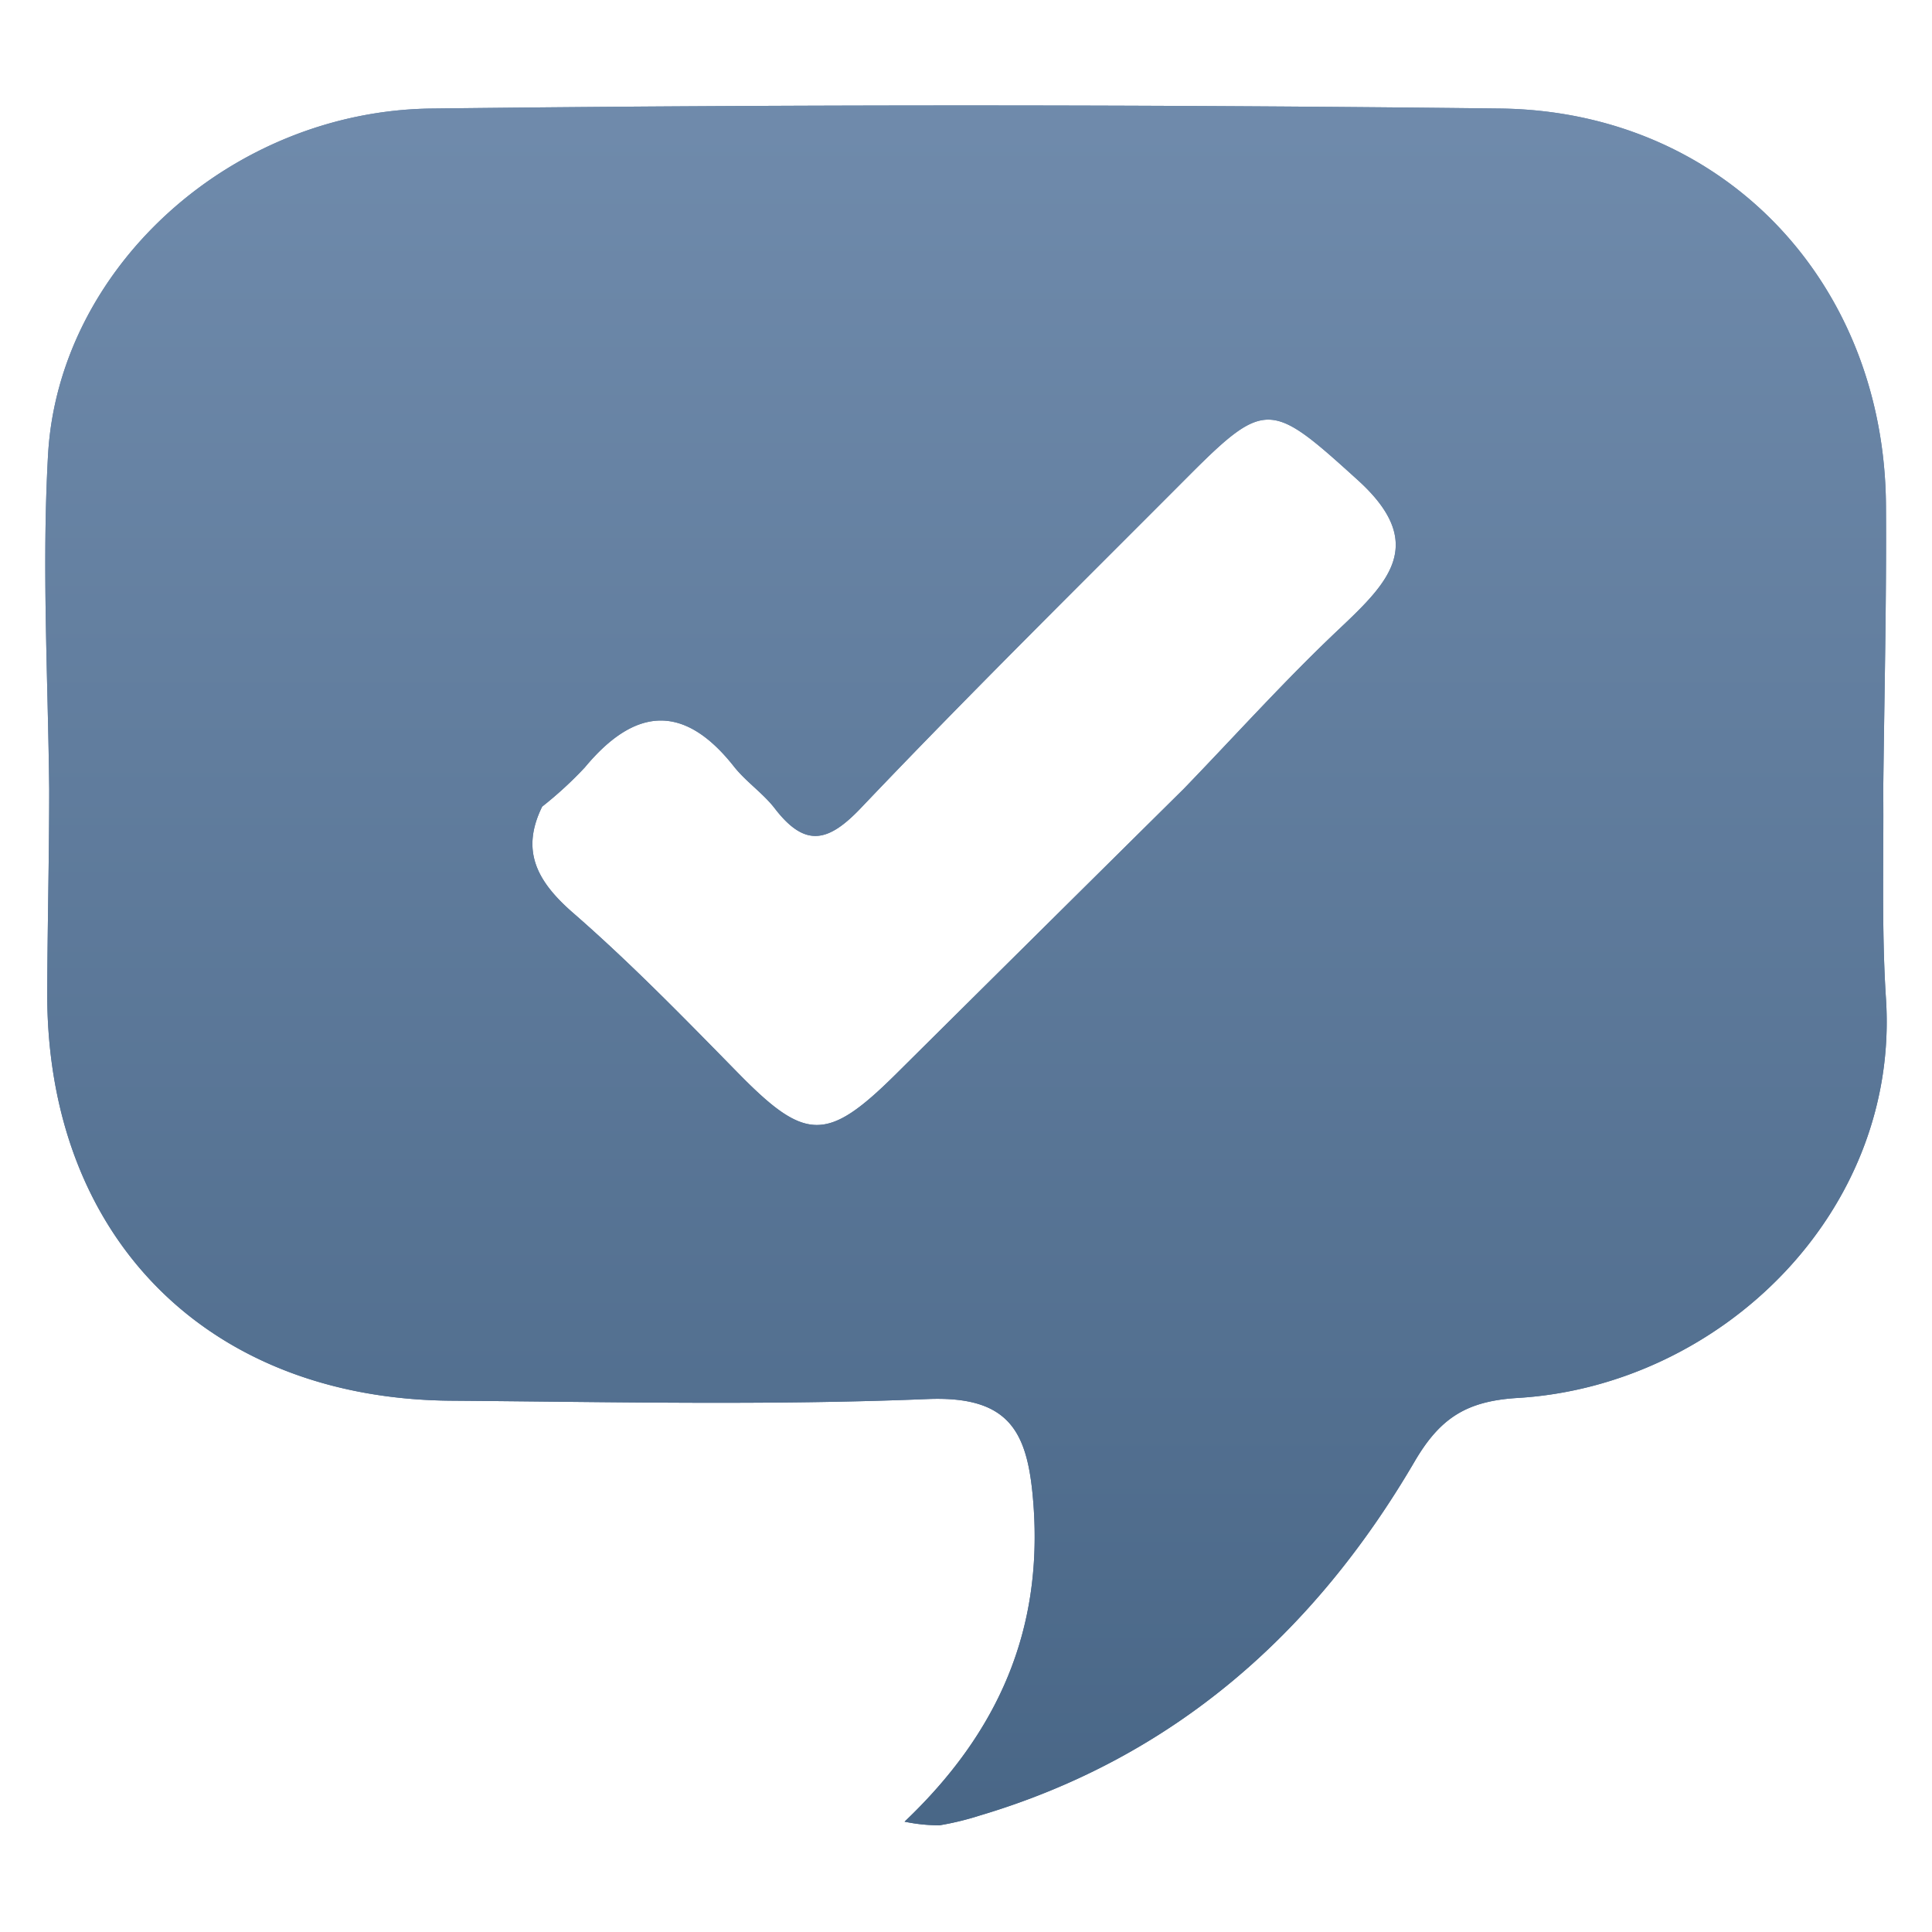 <svg id="Layer_1" data-name="Layer 1" xmlns="http://www.w3.org/2000/svg" xmlns:xlink="http://www.w3.org/1999/xlink" viewBox="0 0 128 128"><defs><linearGradient id="linear-gradient" x1="64" y1="-0.74" x2="64" y2="141.7" gradientUnits="userSpaceOnUse"><stop offset="0" stop-color="#728dae"/><stop offset="1" stop-color="#426080"/></linearGradient></defs><title>1</title><path d="M124.95,66.16c-.3-4.6-.14-9.22-.18-13.84.07-6.25.22-12.51.18-18.77C124.88,18.73,114.2,7.38,99.4,7.19Q64,6.78,28.63,7.19c-13.33.14-24.78,10.6-25.45,23-.41,7.34,0,14.73.08,22.08,0,4.43-.11,8.85-.13,13.29C3,81.87,13.68,92.69,29.92,92.8c10.53.08,21.05.32,31.55-.11,5.57-.22,6.65,2.32,7,7,.61,8.3-2.3,15.07-8.54,21a11.23,11.23,0,0,0,2.32.24,19.17,19.17,0,0,0,2.67-.65c12.84-3.82,22.16-12.09,28.8-23.45,1.68-2.87,3.42-4,6.8-4.21C114,91.82,125.87,80.3,124.95,66.16ZM88.78,41.62C85.19,45,81.87,48.7,78.43,52.26q-9.54,9.44-19.07,18.9c-4.58,4.54-6,4.49-10.5-.11-3.56-3.63-7.11-7.28-10.94-10.61-2.36-2.07-3.43-4.09-2-7a25.29,25.29,0,0,0,2.83-2.6c3.32-4,6.58-4.27,9.92,0,.81,1,1.93,1.75,2.7,2.77,2,2.57,3.52,2.17,5.65-.06C64.2,46,71.56,38.75,78.87,31.41c5-5,5.42-4.74,11.08.39C94.59,36,92,38.57,88.78,41.62Z" style="fill:url(#linear-gradient)"/><path d="M124.95,66.16c-.3-4.6-.14-9.22-.18-13.84.07-6.25.22-12.51.18-18.77C124.88,18.73,114.2,7.38,99.4,7.19Q64,6.78,28.63,7.19c-13.33.14-24.78,10.6-25.45,23-.41,7.34,0,14.73.08,22.08,0,4.43-.11,8.85-.13,13.29C3,81.87,13.68,92.69,29.92,92.8c10.53.08,21.05.32,31.55-.11,5.57-.22,6.65,2.32,7,7,.61,8.3-2.3,15.07-8.54,21a11.23,11.23,0,0,0,2.32.24,19.17,19.17,0,0,0,2.67-.65c12.84-3.82,22.16-12.09,28.8-23.45,1.68-2.87,3.42-4,6.8-4.21C114,91.82,125.87,80.3,124.95,66.16ZM88.78,41.62C85.19,45,81.87,48.7,78.43,52.26q-9.54,9.44-19.07,18.9c-4.58,4.54-6,4.49-10.5-.11-3.56-3.63-7.11-7.28-10.94-10.61-2.36-2.07-3.43-4.09-2-7a25.29,25.29,0,0,0,2.83-2.6c3.32-4,6.58-4.27,9.92,0,.81,1,1.93,1.75,2.7,2.77,2,2.57,3.52,2.17,5.65-.06C64.2,46,71.56,38.75,78.87,31.41c5-5,5.42-4.74,11.08.39C94.59,36,92,38.57,88.78,41.62Z" style="fill:url(#linear-gradient)"/><rect y="127.56" width="0.44" height="0.44" style="fill:none"/><rect x="127.56" y="127.56" width="0.44" height="0.44" style="fill:none"/><rect x="127.56" width="0.44" height="0.44" style="fill:none"/><rect width="0.44" height="0.44" style="fill:none"/></svg>